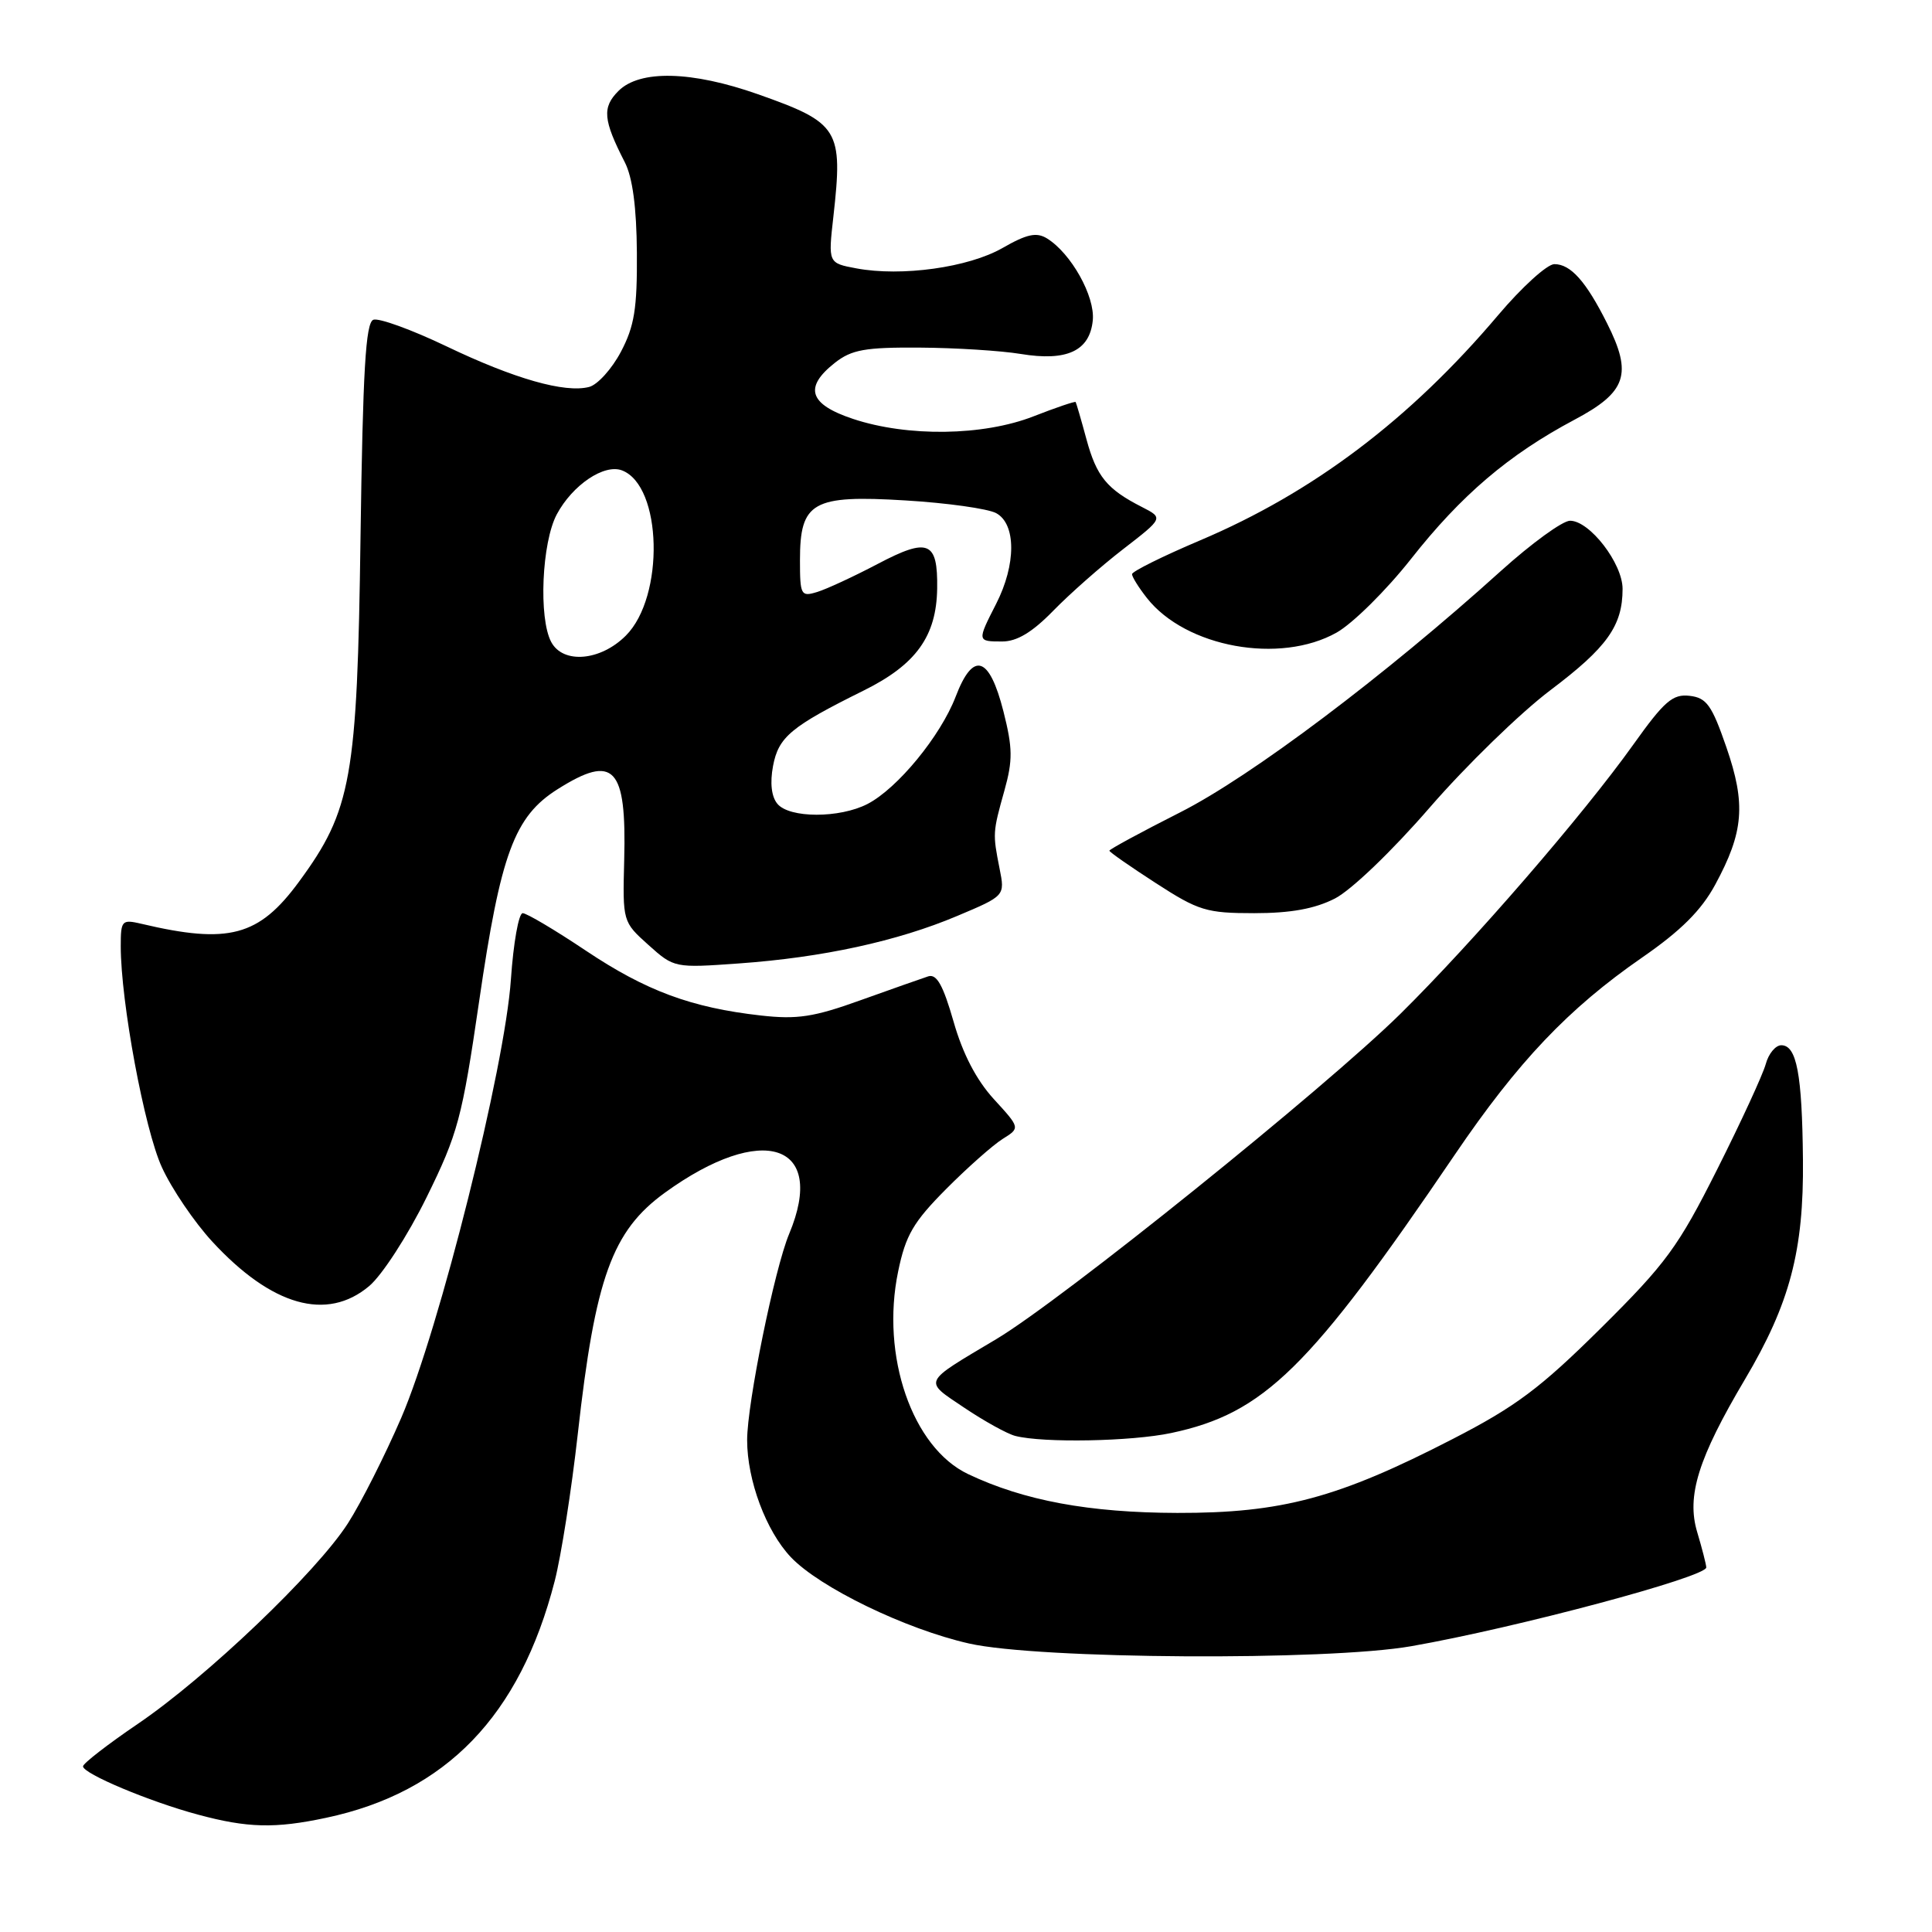 <?xml version="1.0" encoding="UTF-8" standalone="no"?>
<!DOCTYPE svg PUBLIC "-//W3C//DTD SVG 1.1//EN" "http://www.w3.org/Graphics/SVG/1.1/DTD/svg11.dtd" >
<svg xmlns="http://www.w3.org/2000/svg" xmlns:xlink="http://www.w3.org/1999/xlink" version="1.1" viewBox="0 0 256 256">
 <g >
 <path fill="currentColor"
d=" M 43.20 240.87 C 59.11 237.50 68.90 227.36 73.50 209.50 C 74.35 206.20 75.73 197.43 76.56 190.00 C 78.87 169.30 81.11 163.11 88.10 158.04 C 101.05 148.66 109.59 151.48 104.57 163.49 C 102.63 168.12 99.00 185.95 99.00 190.82 C 99.00 196.15 101.51 202.87 104.79 206.33 C 108.60 210.35 119.99 215.87 128.39 217.77 C 137.59 219.86 175.84 220.09 187.00 218.13 C 200.89 215.70 226.13 208.95 226.09 207.69 C 226.08 207.30 225.54 205.20 224.89 203.02 C 223.45 198.24 225.02 193.22 231.21 182.78 C 237.17 172.73 239.02 165.72 238.90 153.66 C 238.79 142.31 238.07 138.50 236.03 138.50 C 235.27 138.50 234.34 139.62 233.97 141.00 C 233.59 142.38 230.70 148.66 227.53 154.96 C 222.37 165.23 220.76 167.42 212.14 175.97 C 204.10 183.94 200.84 186.38 192.50 190.67 C 177.33 198.49 169.85 200.50 156.00 200.47 C 144.32 200.44 135.68 198.84 128.29 195.33 C 120.88 191.82 116.68 179.66 119.01 168.47 C 120.00 163.67 121.02 161.93 125.35 157.57 C 128.18 154.72 131.56 151.73 132.85 150.92 C 135.19 149.46 135.19 149.46 131.69 145.64 C 129.38 143.11 127.57 139.65 126.35 135.36 C 124.97 130.55 124.12 129.02 123.00 129.37 C 122.17 129.64 118.15 131.06 114.04 132.53 C 107.83 134.77 105.63 135.10 100.82 134.56 C 91.60 133.52 85.61 131.30 77.65 125.98 C 73.56 123.24 69.78 121.00 69.26 121.00 C 68.73 121.00 68.03 124.94 67.70 129.75 C 66.91 141.41 58.23 176.11 53.17 187.86 C 51.02 192.84 47.84 199.14 46.10 201.85 C 41.94 208.33 27.37 222.24 18.25 228.43 C 14.26 231.14 11.00 233.67 11.00 234.05 C 11.00 235.02 19.81 238.72 26.21 240.44 C 32.79 242.22 36.45 242.31 43.20 240.87 Z  M 155.20 189.88 C 167.49 187.27 173.52 181.36 192.77 153.00 C 201.15 140.66 207.83 133.63 217.60 126.87 C 222.72 123.33 225.43 120.63 227.27 117.23 C 231.06 110.24 231.36 106.55 228.75 99.00 C 226.82 93.42 226.13 92.46 223.88 92.20 C 221.64 91.94 220.53 92.90 216.41 98.68 C 209.76 108.00 195.20 124.82 185.54 134.36 C 175.52 144.23 140.73 172.24 132.00 177.45 C 122.11 183.34 122.33 182.87 127.77 186.53 C 130.42 188.31 133.47 190.00 134.54 190.27 C 138.27 191.22 149.92 191.00 155.20 189.88 Z  M 48.92 170.41 C 50.62 168.98 54.03 163.72 56.52 158.66 C 60.68 150.21 61.22 148.19 63.48 132.73 C 66.34 113.09 68.15 108.19 73.89 104.57 C 81.37 99.85 83.03 101.61 82.71 113.94 C 82.50 122.12 82.51 122.15 85.92 125.21 C 89.32 128.26 89.39 128.27 97.92 127.66 C 108.99 126.87 118.90 124.72 126.83 121.37 C 133.17 118.70 133.17 118.70 132.45 115.10 C 131.53 110.43 131.53 110.33 133.09 104.75 C 134.21 100.74 134.19 99.12 132.96 94.26 C 131.09 86.90 128.95 86.23 126.63 92.31 C 124.63 97.52 118.93 104.47 114.95 106.53 C 111.25 108.44 104.60 108.43 103.01 106.51 C 102.22 105.57 102.01 103.74 102.43 101.50 C 103.16 97.64 104.80 96.28 114.44 91.50 C 121.39 88.06 124.09 84.30 124.18 77.97 C 124.27 71.71 123.01 71.19 116.29 74.73 C 113.11 76.40 109.49 78.08 108.25 78.45 C 106.13 79.10 106.00 78.85 106.00 74.22 C 106.00 66.50 107.66 65.56 119.98 66.31 C 125.48 66.64 130.88 67.40 131.99 67.99 C 134.65 69.42 134.66 74.79 132.00 80.00 C 129.46 84.98 129.46 85.00 132.80 85.00 C 134.75 85.00 136.78 83.78 139.55 80.94 C 141.72 78.71 145.90 75.02 148.83 72.76 C 154.16 68.64 154.16 68.64 151.33 67.19 C 146.67 64.82 145.30 63.14 143.96 58.20 C 143.26 55.61 142.61 53.40 142.53 53.27 C 142.45 53.15 139.93 54.00 136.94 55.17 C 130.28 57.77 120.27 57.91 113.04 55.51 C 107.20 53.57 106.48 51.34 110.63 48.07 C 112.85 46.33 114.63 46.01 121.88 46.06 C 126.62 46.09 132.64 46.47 135.25 46.90 C 141.38 47.91 144.40 46.50 144.80 42.44 C 145.11 39.26 141.93 33.57 138.73 31.59 C 137.34 30.74 136.07 31.01 132.84 32.86 C 128.32 35.45 119.46 36.68 113.47 35.56 C 109.73 34.86 109.73 34.86 110.43 28.68 C 111.72 17.14 111.20 16.29 100.44 12.49 C 91.65 9.39 84.77 9.23 81.95 12.05 C 79.77 14.23 79.91 15.88 82.79 21.50 C 83.82 23.51 84.35 27.48 84.39 33.50 C 84.44 40.90 84.06 43.23 82.27 46.62 C 81.07 48.89 79.18 50.98 78.07 51.27 C 74.86 52.11 68.16 50.20 59.14 45.88 C 54.54 43.68 50.19 42.10 49.47 42.37 C 48.45 42.76 48.08 49.10 47.77 71.19 C 47.34 103.10 46.58 107.36 39.62 116.83 C 34.31 124.07 30.31 125.14 18.75 122.41 C 16.14 121.80 16.00 121.95 16.00 125.39 C 16.00 132.74 19.14 149.64 21.45 154.67 C 22.75 157.52 25.75 161.94 28.11 164.50 C 36.00 173.06 43.31 175.13 48.92 170.41 Z  M 176.88 119.06 C 179.05 117.95 184.46 112.76 189.44 107.01 C 194.26 101.45 201.46 94.45 205.44 91.45 C 212.95 85.79 215.00 82.92 215.00 78.03 C 215.00 74.65 210.64 69.00 208.04 69.00 C 207.05 69.00 202.93 72.00 198.87 75.66 C 183.51 89.53 165.77 102.89 156.38 107.64 C 151.22 110.25 147.00 112.54 147.00 112.72 C 147.00 112.90 149.77 114.83 153.16 117.02 C 158.81 120.68 159.87 121.00 166.19 121.00 C 171.04 121.00 174.21 120.42 176.88 119.06 Z  M 177.11 83.82 C 179.25 82.61 183.68 78.23 186.96 74.07 C 193.63 65.60 199.91 60.25 208.62 55.62 C 215.54 51.95 216.34 49.58 212.94 42.83 C 210.15 37.27 208.12 35.00 205.96 35.00 C 205.01 35.00 201.66 38.04 198.52 41.75 C 186.83 55.57 174.00 65.26 159.00 71.61 C 154.05 73.71 150.00 75.72 150.00 76.08 C 150.00 76.44 150.89 77.87 151.98 79.25 C 157.12 85.78 169.59 88.05 177.11 83.82 Z  M 73.04 85.07 C 71.35 81.91 71.79 71.87 73.78 68.15 C 75.87 64.25 80.06 61.43 82.42 62.33 C 87.75 64.37 88.09 79.06 82.93 84.22 C 79.57 87.59 74.61 88.01 73.04 85.07 Z "/>
</g>
</svg>